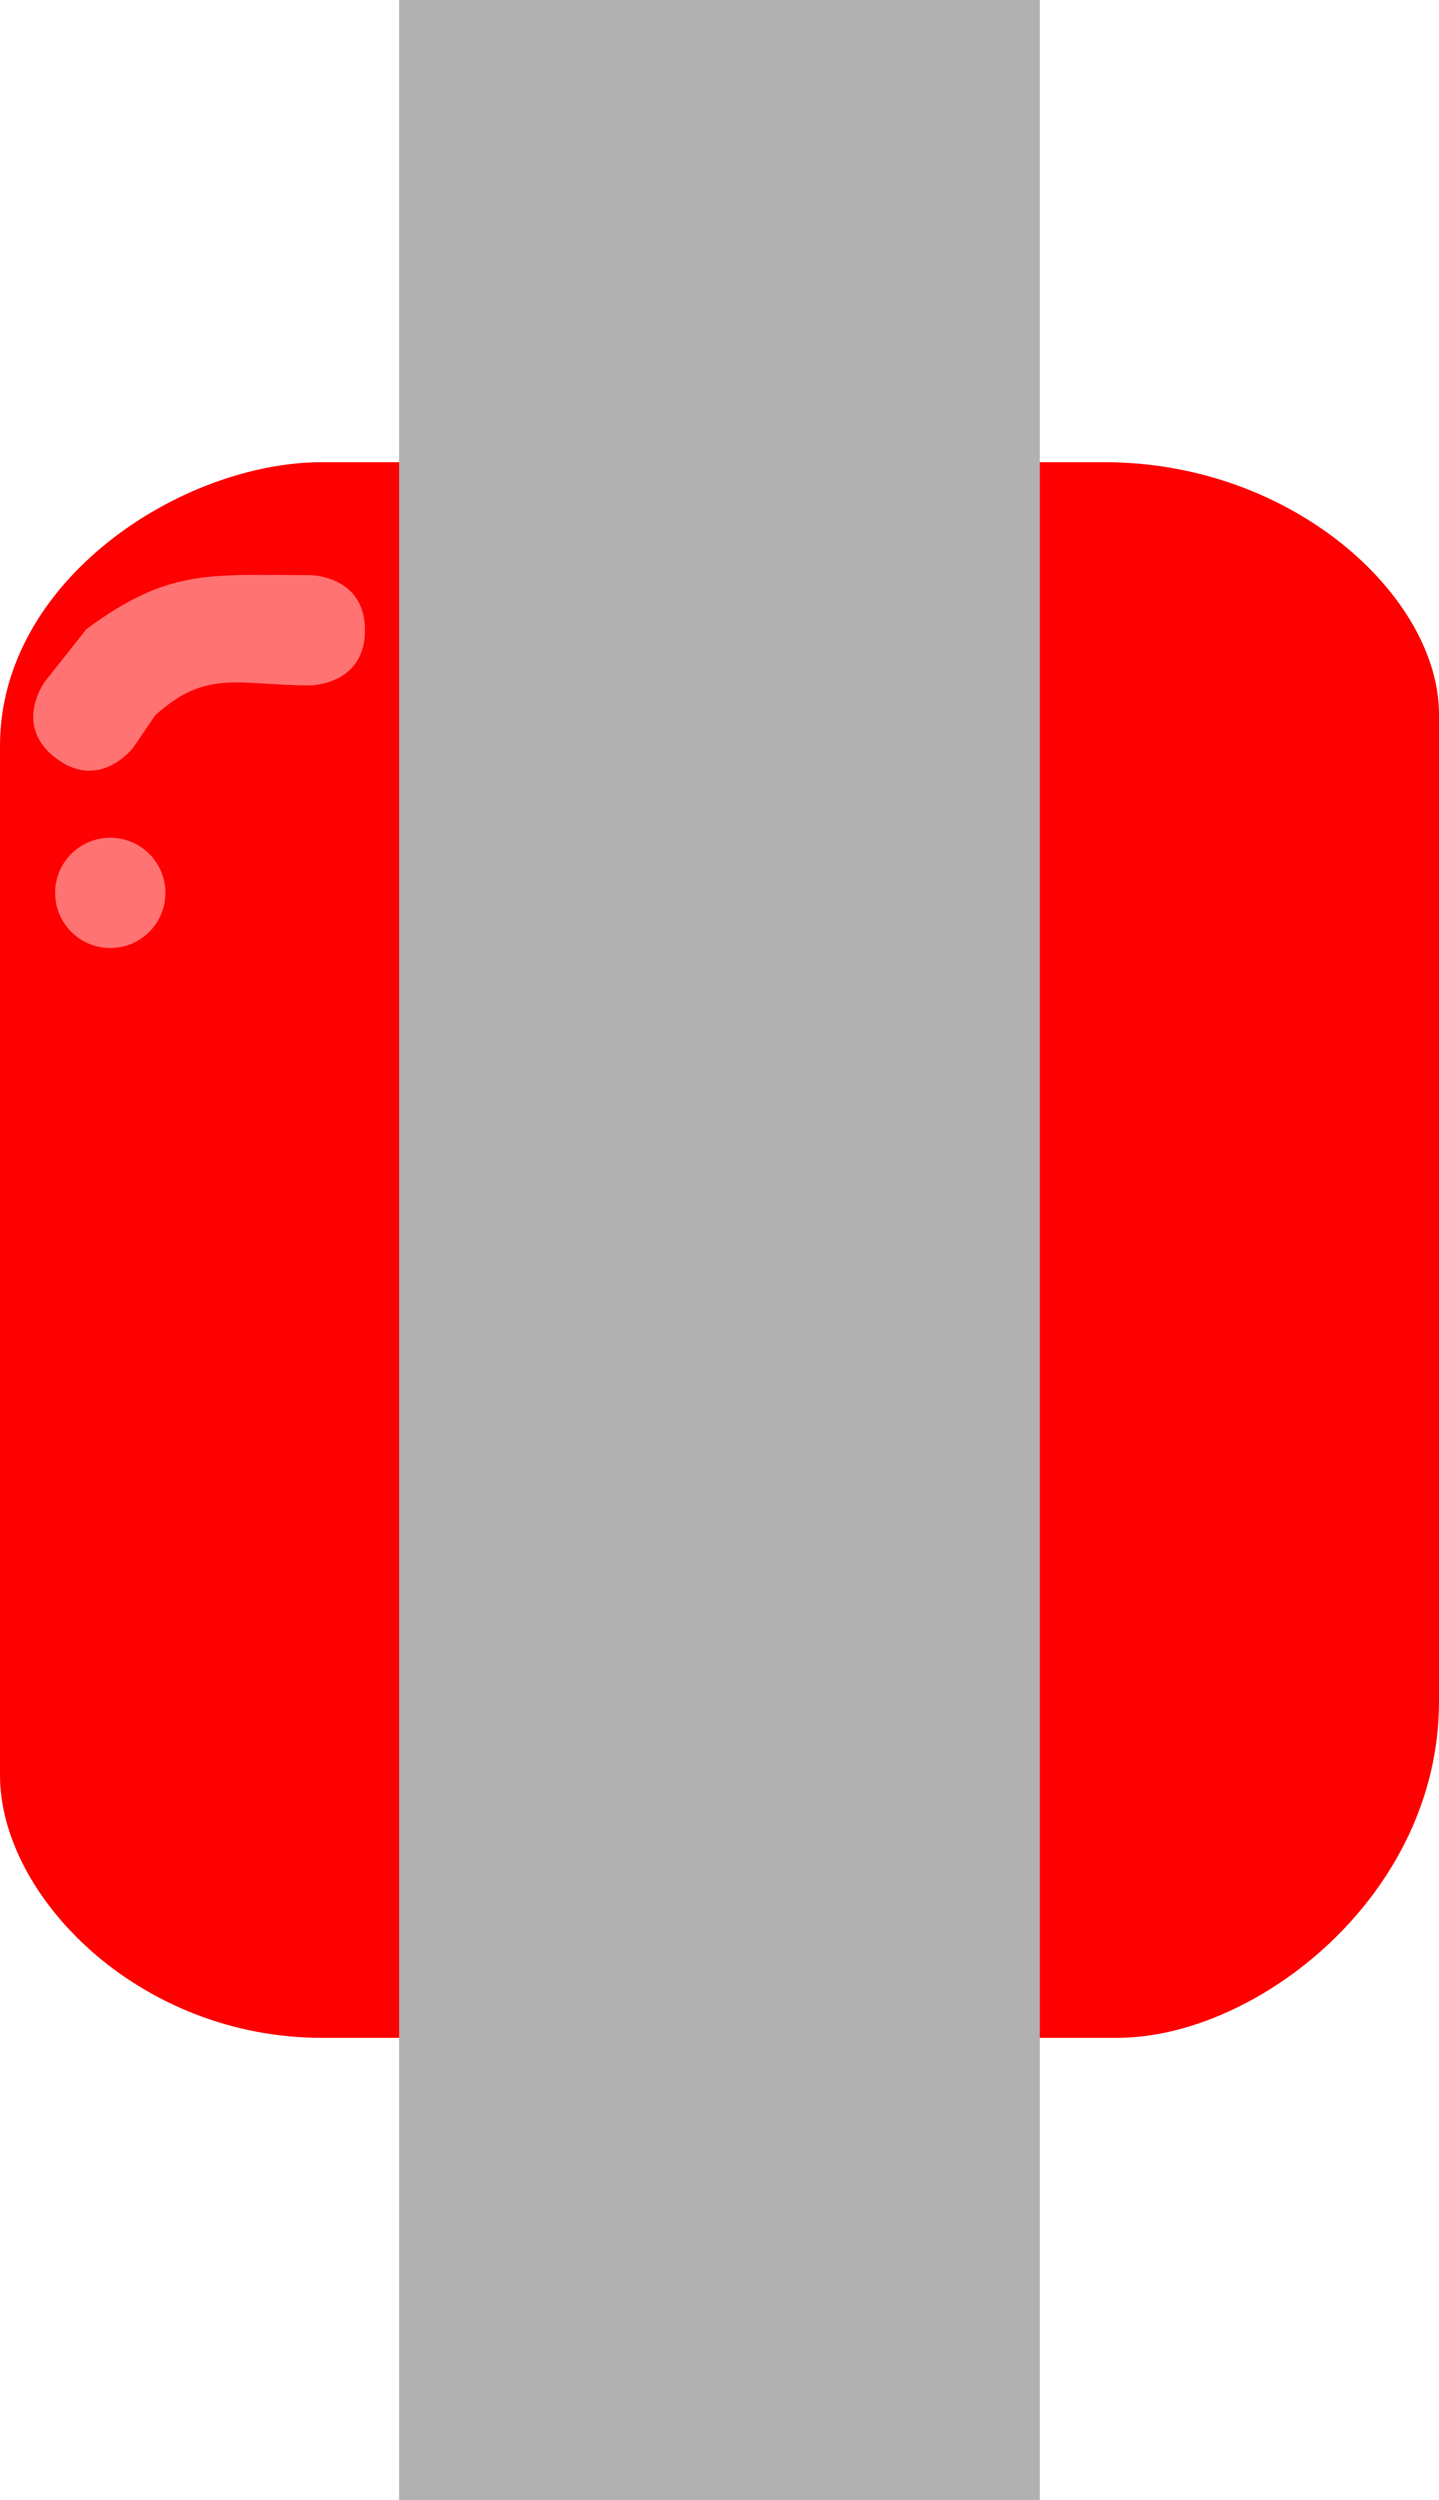 <svg version="1.1" xmlns="http://www.w3.org/2000/svg" xmlns:xlink="http://www.w3.org/1999/xlink" width="45.667" height="79.333" viewBox="0,0,45.667,79.333"><g transform="translate(-217.167,-140.333)"><g data-paper-data="{&quot;isPaintingLayer&quot;:true}" fill-rule="nonzero" stroke="none" stroke-linecap="butt" stroke-linejoin="miter" stroke-miterlimit="10" stroke-dasharray="" stroke-dashoffset="0" style="mix-blend-mode: normal"><path d="M217.167,196.667c0,-5.703 0,-22.222 0,-32.667c0,-5.275 5.784,-9 10.215,-9c4.855,0 16.263,0 24.836,0c6.003,0 10.616,4.287 10.616,8c0,5.381 0,20.758 0,31.333c0,6.144 -5.784,10.667 -10.215,10.667c-4.931,0 -16.622,0 -25.237,0c-5.806,0 -10.215,-4.495 -10.215,-8.333z" fill="#ff0000" stroke-width="none"/><path d="M229.833,219.667v-79.333h20.333v79.333z" fill="#b1b1b1" stroke-width="0"/><path d="M218.95,164.4c-1.4,-1.05 -0.35,-2.45 -0.35,-2.45l1.307,-1.65c2.616,-1.941 3.924,-1.717 7.093,-1.717c0,0 1.75,0 1.75,1.75c0,1.75 -1.75,1.75 -1.75,1.75c-2.252,0 -3.272,-0.537 -4.907,0.95l-0.693,1.017c0,0 -1.05,1.4 -2.45,0.35z" fill="#ff7373" stroke-width="0.5"/><path d="M218.917,168.667c0,-0.967 0.783,-1.75 1.75,-1.75c0.967,0 1.75,0.783 1.75,1.75c0,0.967 -0.783,1.75 -1.75,1.75c-0.967,0 -1.75,-0.783 -1.75,-1.75z" fill="#ff7373" stroke-width="0.5"/></g></g></svg>